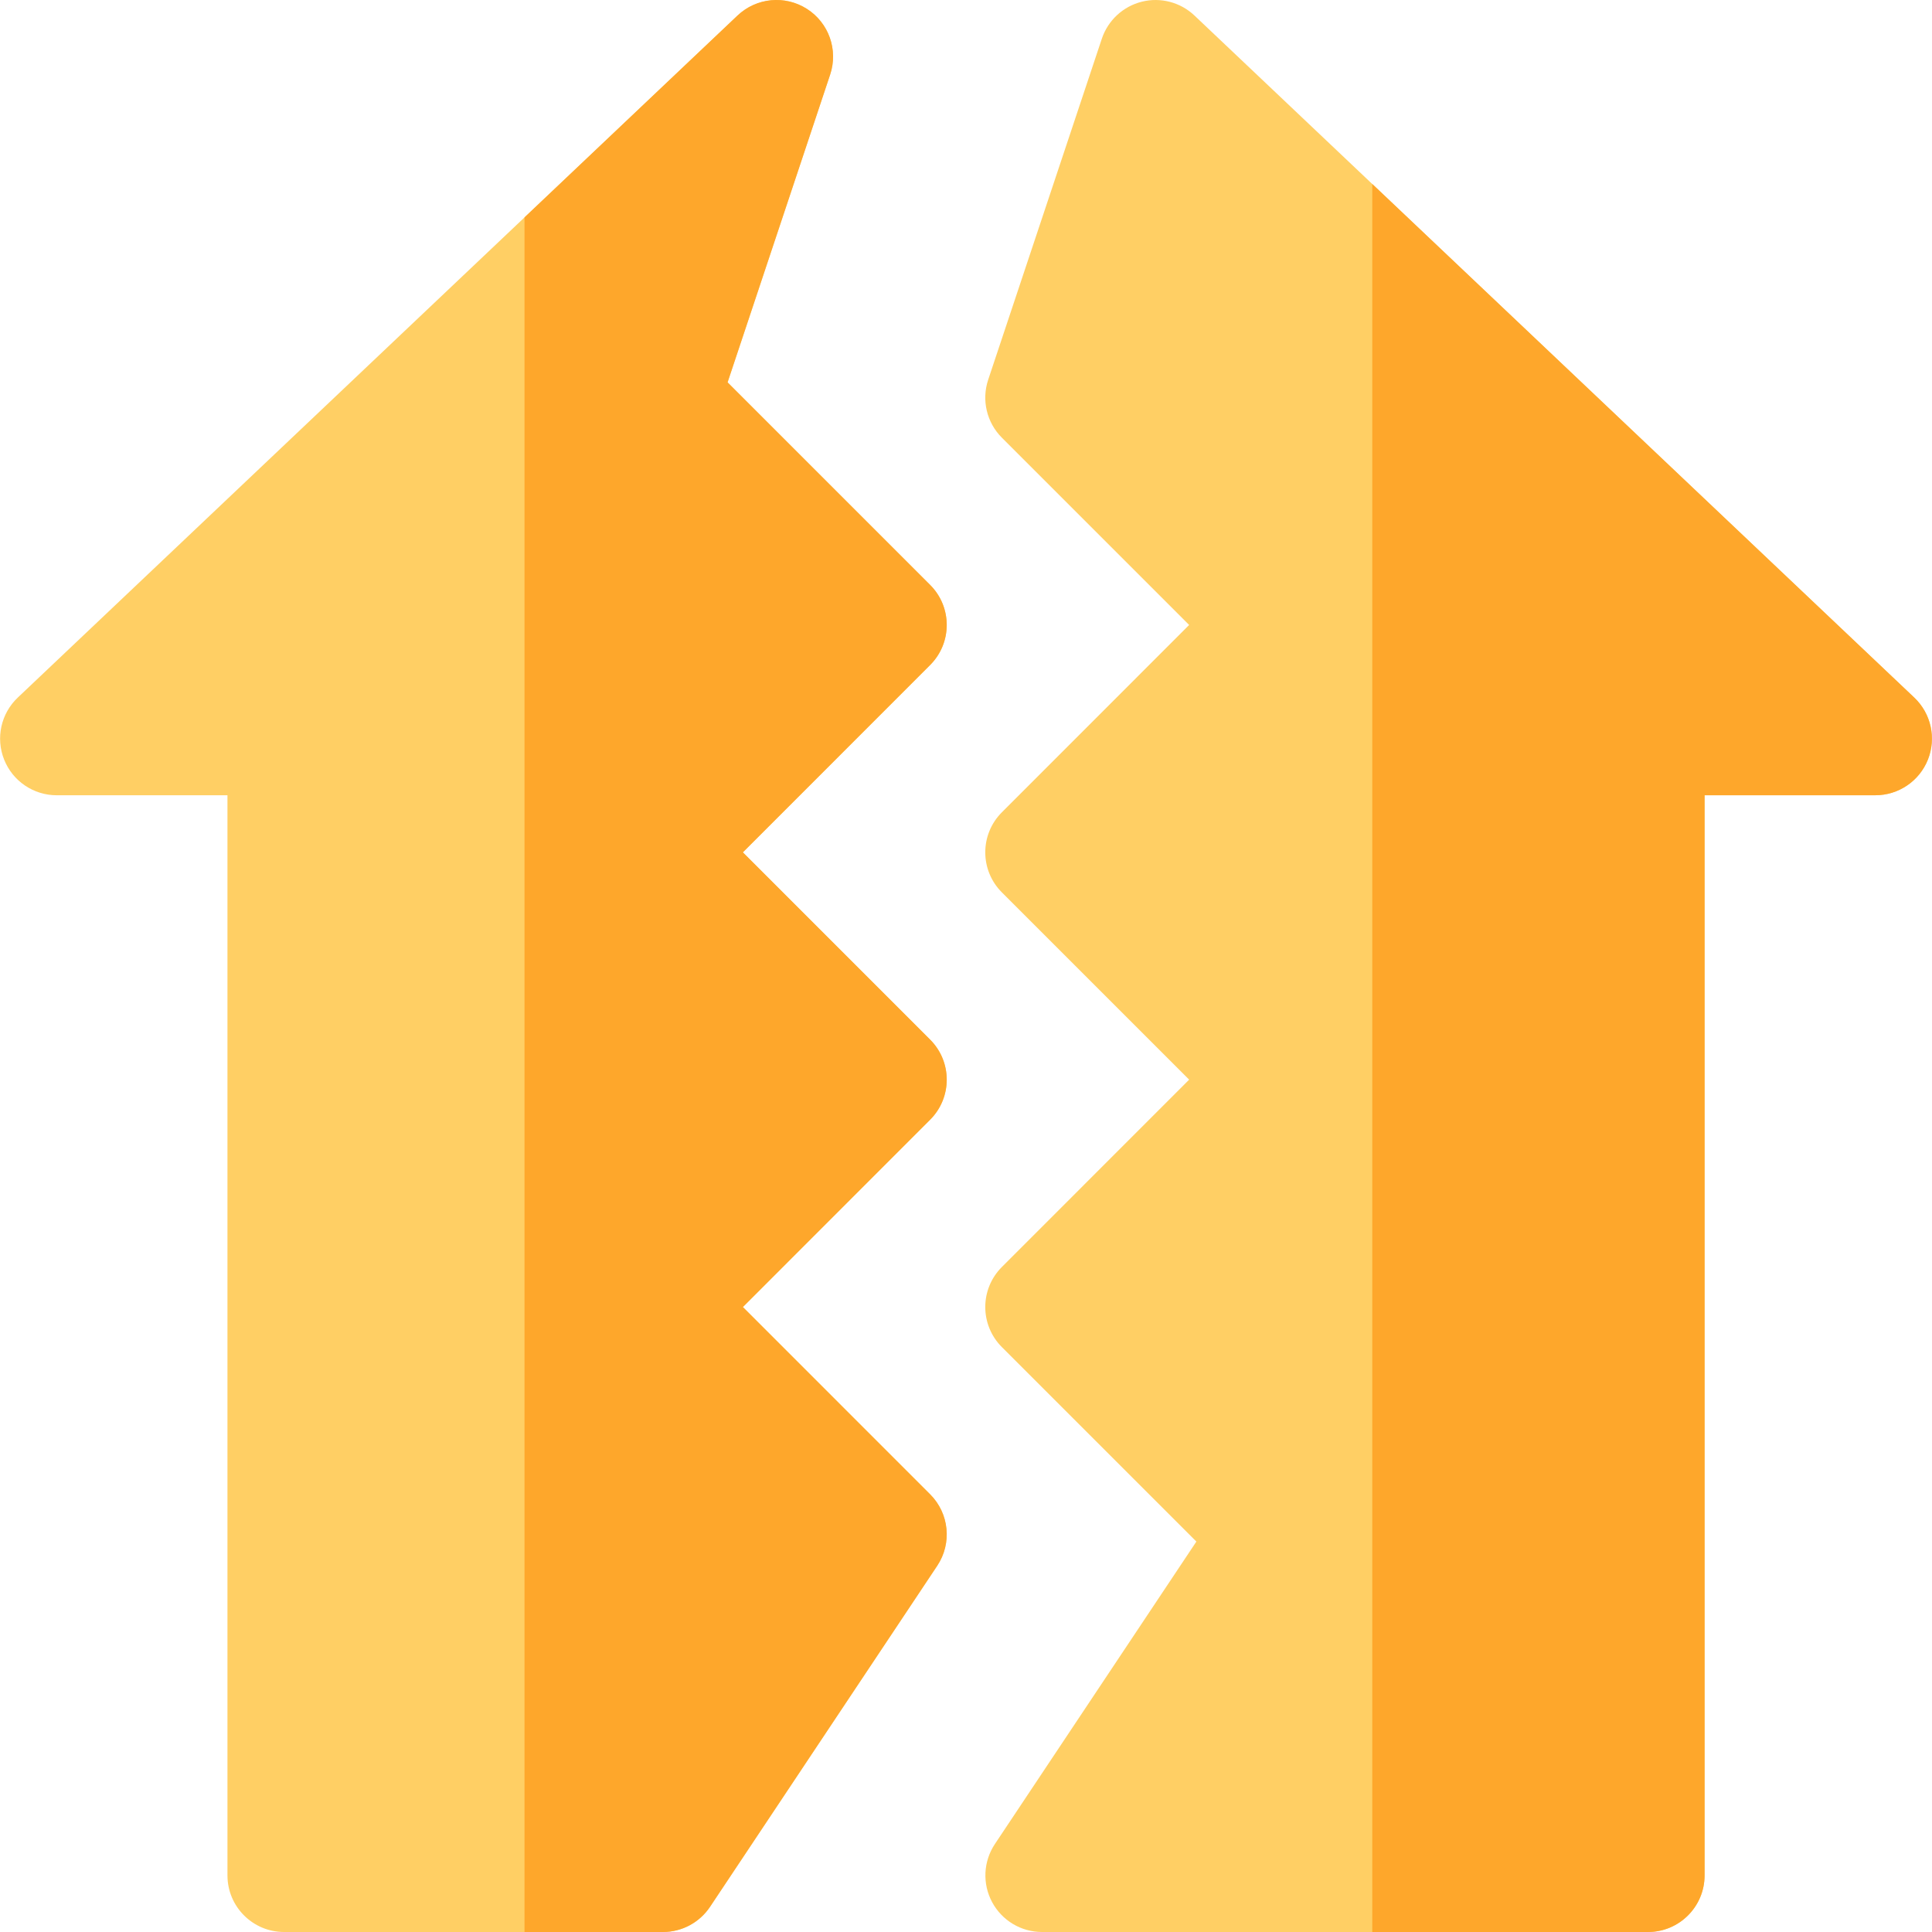<svg width="94" height="94" viewBox="0 0 94 94" fill="none" xmlns="http://www.w3.org/2000/svg">
  <g>
    <path d="M80.181 94H50.698C49.682 94 48.749 93.441 48.27 92.546C47.79 91.651 47.843 90.564 48.406 89.719L58.209 75.004L48.745 65.541C47.669 64.465 47.669 62.722 48.744 61.646L57.857 52.53L48.745 43.418C47.669 42.342 47.669 40.599 48.744 39.523L57.857 30.407L48.745 21.295C48.007 20.557 47.75 19.466 48.079 18.477L53.609 1.884C53.907 0.991 54.64 0.312 55.553 0.083C56.465 -0.146 57.433 0.108 58.116 0.756L93.136 33.94C93.955 34.716 94.218 35.911 93.801 36.959C93.383 38.006 92.37 38.693 91.242 38.693H82.935V91.246C82.935 92.767 81.702 94 80.181 94Z" fill="#FFCF64" />
    <path d="M66.767 8.952V94H80.181C81.702 94 82.935 92.767 82.935 91.246V38.692H91.243C92.37 38.692 93.383 38.005 93.801 36.958C94.218 35.911 93.955 34.715 93.137 33.94L66.767 8.952Z" fill="#FEA72B" />
    <path d="M32.255 94H13.821C12.3 94 11.067 92.767 11.067 91.246V38.693H2.759C1.632 38.693 0.618 38.006 0.201 36.958C-0.217 35.911 0.046 34.715 0.865 33.94L35.885 0.755C36.802 -0.114 38.193 -0.247 39.259 0.431C40.324 1.11 40.792 2.426 40.392 3.625L35.4 18.604L45.257 28.46C46.332 29.535 46.332 31.279 45.257 32.354L36.144 41.47L45.257 50.583C46.332 51.658 46.332 53.402 45.257 54.477L36.144 63.593L45.257 72.706C46.185 73.634 46.329 75.088 45.601 76.18L34.547 92.773C34.036 93.54 33.176 94 32.255 94Z" fill="#FFCF64" />
    <path d="M45.255 28.46L35.399 18.603L40.391 3.625C40.79 2.426 40.323 1.109 39.257 0.431C38.192 -0.248 36.801 -0.114 35.884 0.755L25.52 10.576V94H32.254C33.175 94 34.035 93.54 34.546 92.773L45.6 76.18C46.328 75.087 46.183 73.634 45.255 72.706L36.143 63.593L45.256 54.477C46.331 53.401 46.331 51.658 45.255 50.583L36.143 41.47L45.256 32.354C46.331 31.278 46.331 29.535 45.255 28.46Z" fill="#FEA72B" />
  </g>

</svg>